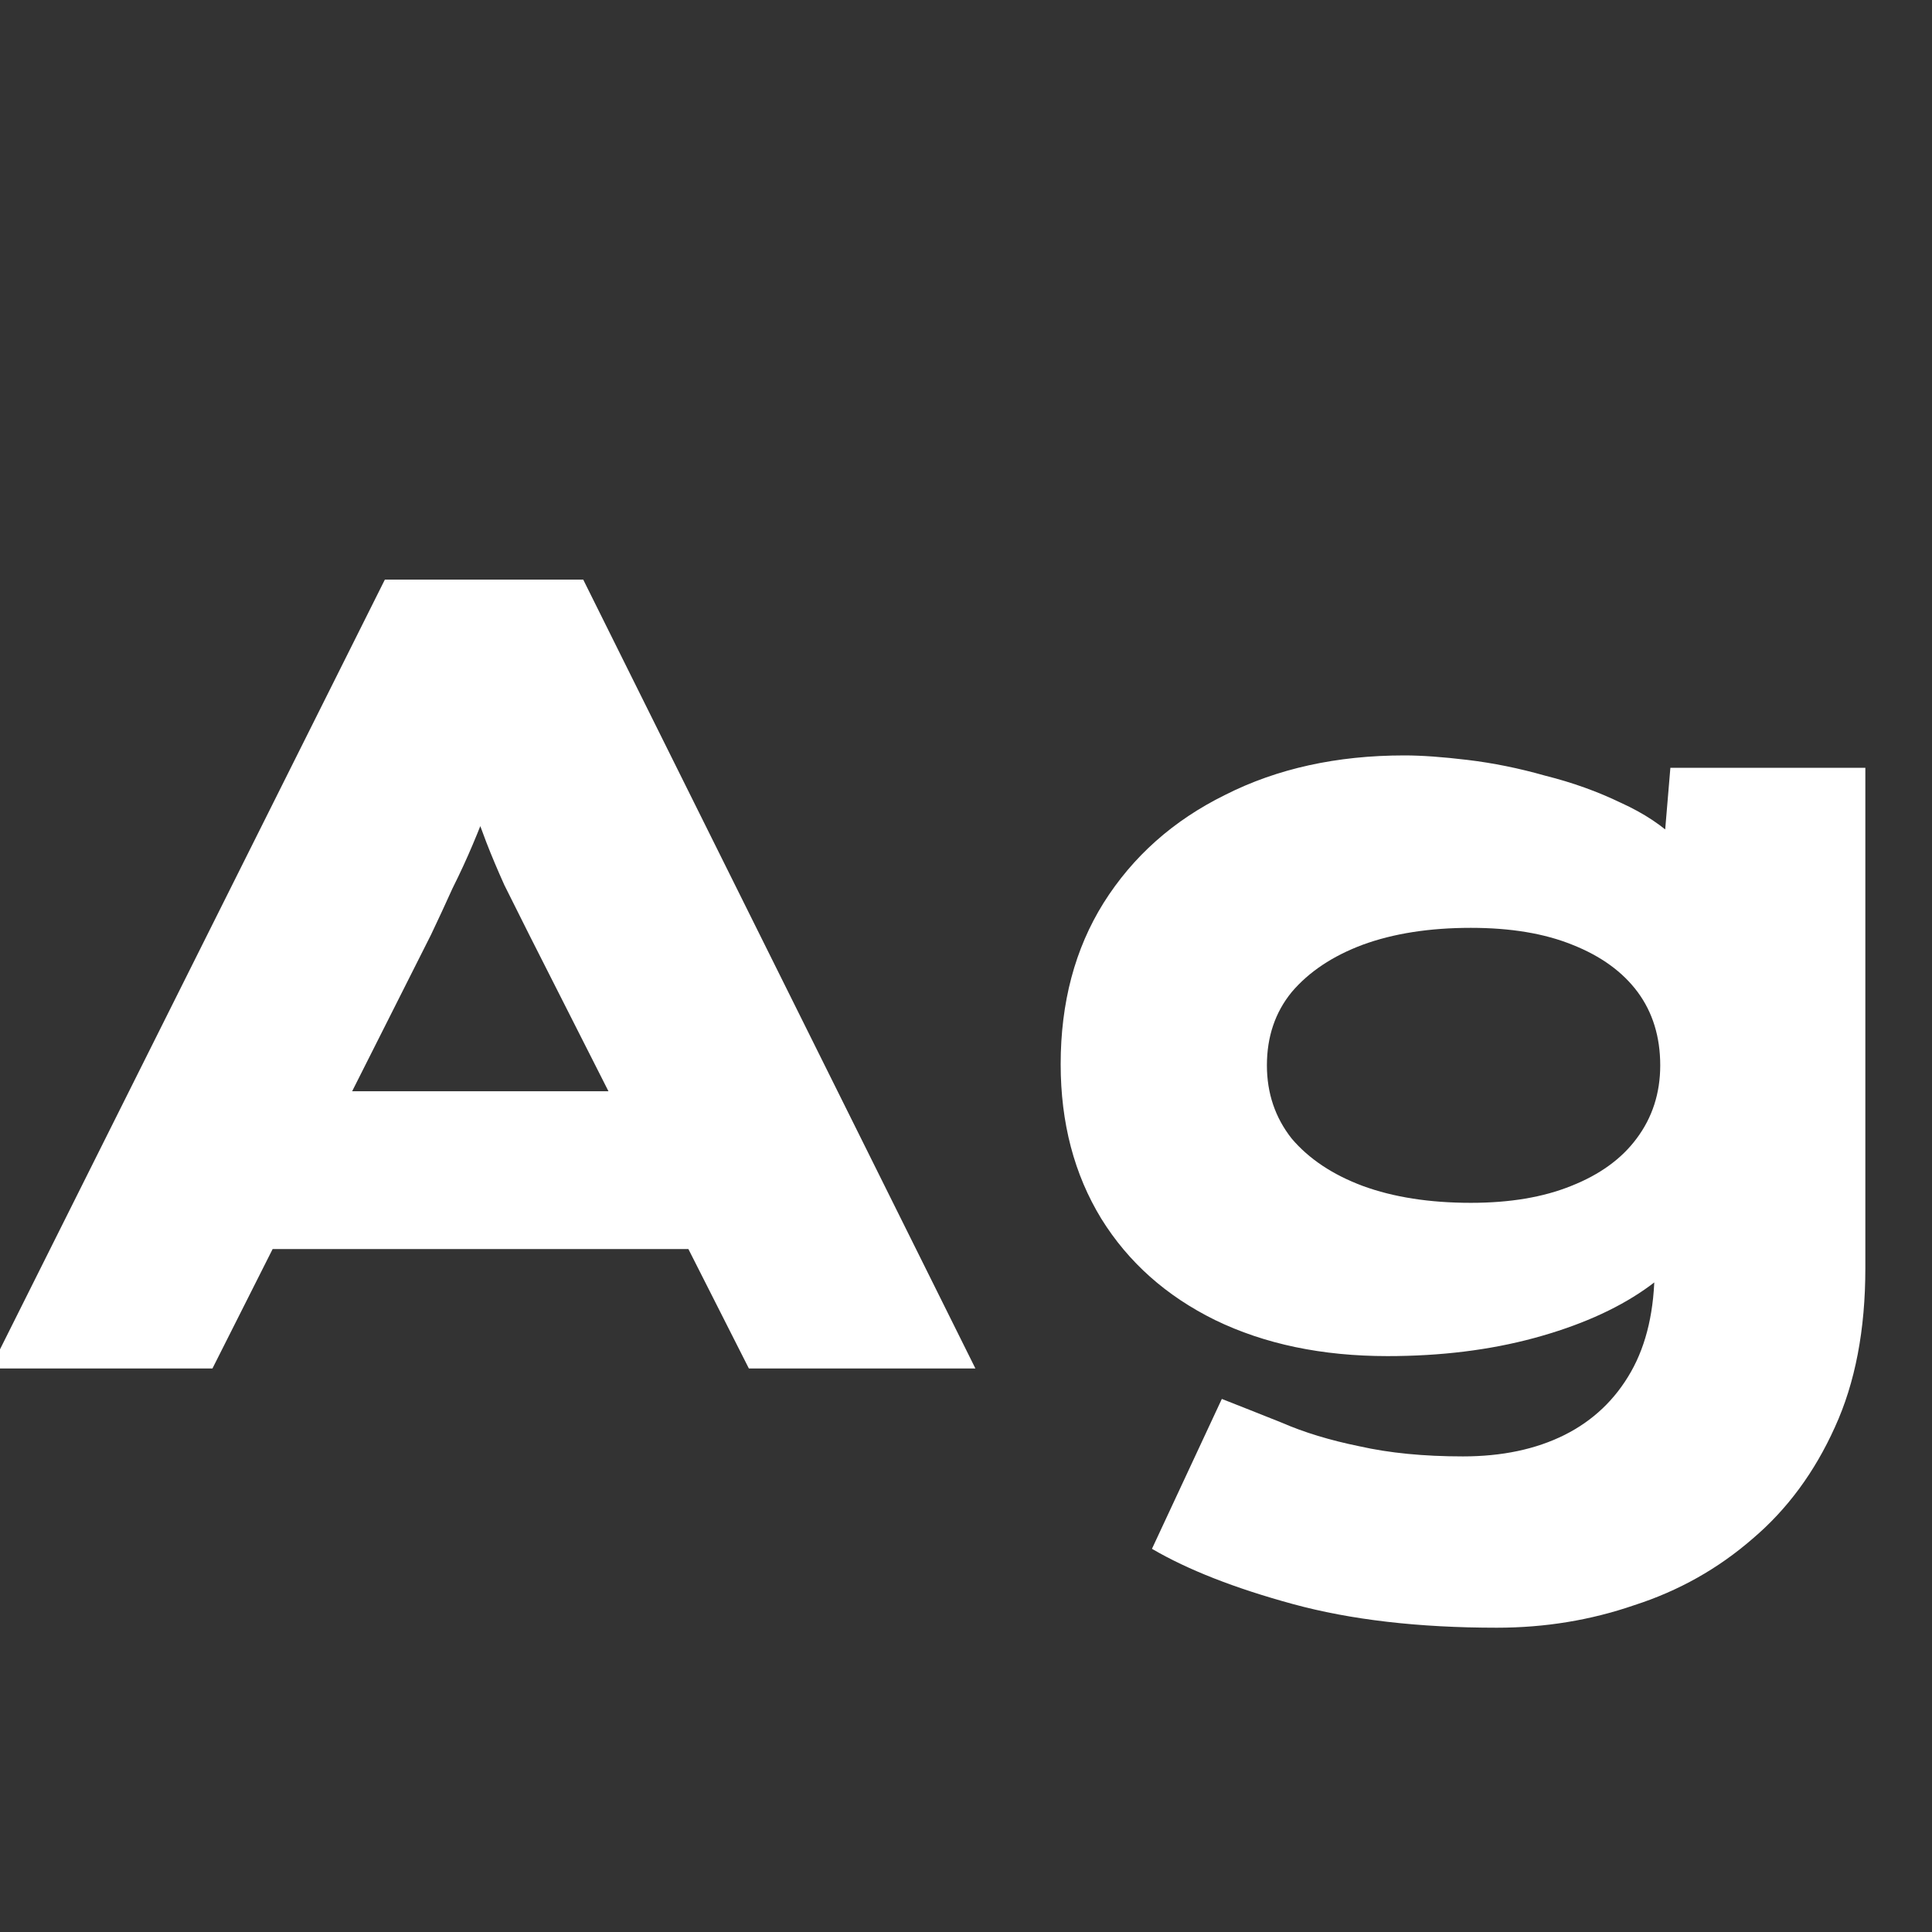 <svg width="24" height="24" viewBox="0 0 24 24" fill="none" xmlns="http://www.w3.org/2000/svg">
<rect x="0" y="0" width="24" height="24" fill="#333333" stroke="none"/>
<g clip-path="url(#clip0_267_6051)">
<path d="M-0.119 17L4.781 7.2H7.245L12.117 17H9.303L6.573 11.61C6.461 11.386 6.358 11.181 6.265 10.994C6.181 10.807 6.106 10.63 6.041 10.462C5.976 10.285 5.91 10.112 5.845 9.944C5.789 9.776 5.738 9.608 5.691 9.44L6.265 9.426C6.209 9.604 6.148 9.781 6.083 9.958C6.018 10.136 5.948 10.313 5.873 10.49C5.798 10.668 5.714 10.85 5.621 11.036C5.537 11.223 5.448 11.414 5.355 11.61L2.639 17H-0.119ZM2.191 15.516L3.059 13.556H8.953L9.317 15.516H2.191ZM18.594 20.22C17.623 20.22 16.778 20.122 16.06 19.926C15.341 19.73 14.758 19.502 14.31 19.24L15.178 17.378C15.392 17.462 15.64 17.56 15.92 17.672C16.2 17.794 16.522 17.892 16.886 17.966C17.259 18.05 17.688 18.092 18.174 18.092C18.659 18.092 19.079 18.003 19.434 17.826C19.788 17.649 20.064 17.387 20.26 17.042C20.456 16.697 20.554 16.267 20.554 15.754V15.138L21.114 15.208C21.02 15.498 20.792 15.768 20.428 16.02C20.064 16.272 19.606 16.473 19.056 16.622C18.505 16.771 17.898 16.846 17.236 16.846C16.424 16.846 15.71 16.697 15.094 16.398C14.487 16.099 14.016 15.68 13.68 15.138C13.344 14.588 13.176 13.948 13.176 13.22C13.176 12.455 13.353 11.787 13.708 11.218C14.072 10.639 14.576 10.191 15.22 9.874C15.864 9.548 16.606 9.384 17.446 9.384C17.66 9.384 17.922 9.403 18.23 9.44C18.547 9.478 18.869 9.543 19.196 9.636C19.532 9.72 19.844 9.832 20.134 9.972C20.423 10.103 20.661 10.261 20.848 10.448C21.034 10.626 21.132 10.835 21.142 11.078L20.61 11.204L20.75 9.538H23.172V15.754C23.172 16.52 23.046 17.177 22.794 17.728C22.542 18.288 22.201 18.75 21.772 19.114C21.342 19.488 20.852 19.763 20.302 19.94C19.76 20.127 19.191 20.22 18.594 20.22ZM18.272 14.942C18.757 14.942 19.172 14.872 19.518 14.732C19.872 14.592 20.143 14.396 20.33 14.144C20.526 13.883 20.624 13.579 20.624 13.234C20.624 12.88 20.53 12.576 20.344 12.324C20.157 12.072 19.886 11.876 19.532 11.736C19.186 11.596 18.766 11.526 18.272 11.526C17.758 11.526 17.31 11.596 16.928 11.736C16.554 11.876 16.26 12.072 16.046 12.324C15.84 12.576 15.738 12.88 15.738 13.234C15.738 13.579 15.84 13.883 16.046 14.144C16.26 14.396 16.554 14.592 16.928 14.732C17.31 14.872 17.758 14.942 18.272 14.942Z" fill="white"/>
</g>
<defs>
<clipPath id="clip0_267_6051">
<rect width="24" height="24" fill="white"/>
</clipPath>
</defs>
</svg>
